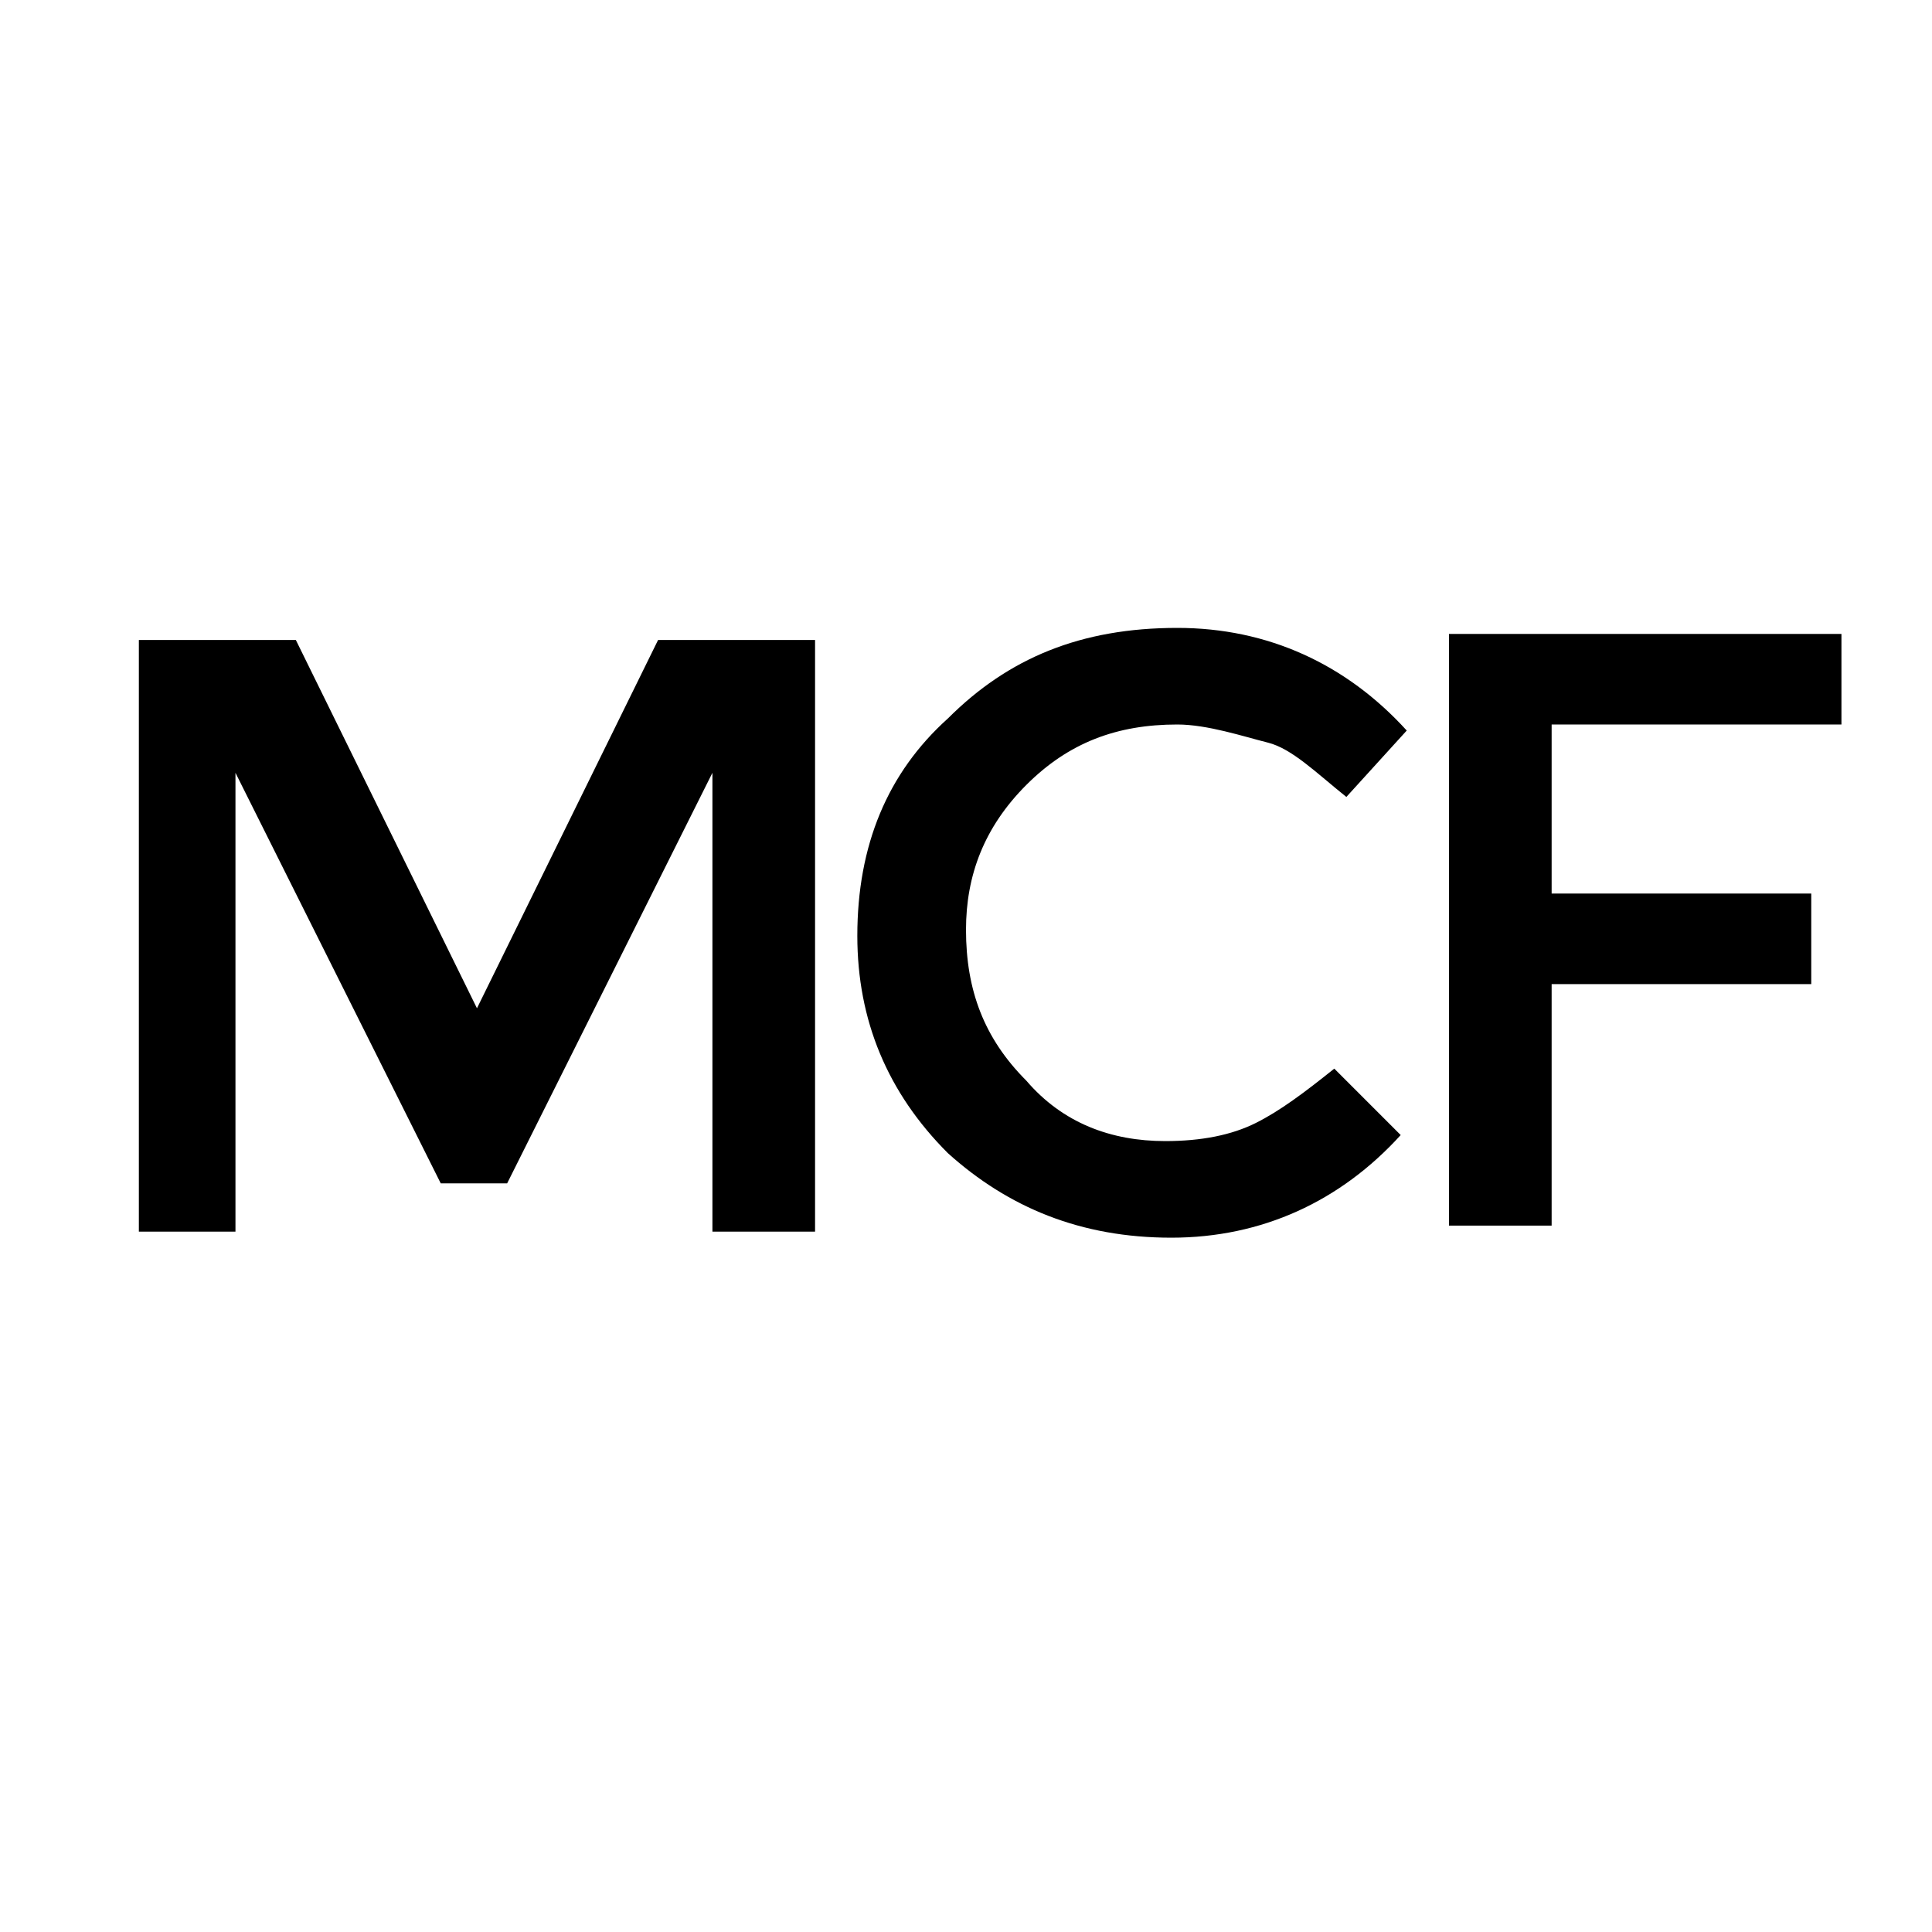 <svg xmlns="http://www.w3.org/2000/svg" viewBox="0 0 32 32" style="enable-background:new 0 0 32 32;" xml:space="preserve"><g><path d="M3.9,20.4H2.3v-9.8h2.6l3,6.1l3-6.1h2.6v9.8h-1.7v-7.6l-3.4,6.8H7.3l-3.4-6.8V20.4z"/><path d="M19.3,18.9c0.6,0,1.1-0.1,1.5-0.3c0.4-0.2,0.8-0.5,1.3-0.9l1.1,1.1c-1,1.1-2.3,1.7-3.8,1.7s-2.7-0.5-3.7-1.4 c-1-1-1.5-2.2-1.5-3.6c0-1.5,0.5-2.7,1.5-3.6c1-1,2.2-1.5,3.8-1.5c1.5,0,2.8,0.6,3.8,1.7l-1,1.1c-0.5-0.4-0.9-0.8-1.3-0.9 S20,12,19.5,12c-1,0-1.8,0.3-2.5,1s-1,1.5-1,2.4c0,1,0.3,1.8,1,2.5C17.6,18.6,18.4,18.9,19.3,18.9z"/><path d="M25.7,12.1v2.7H30v1.5h-4.3v4H24v-9.8h6.5l0,1.5H25.7z"/></g></svg>